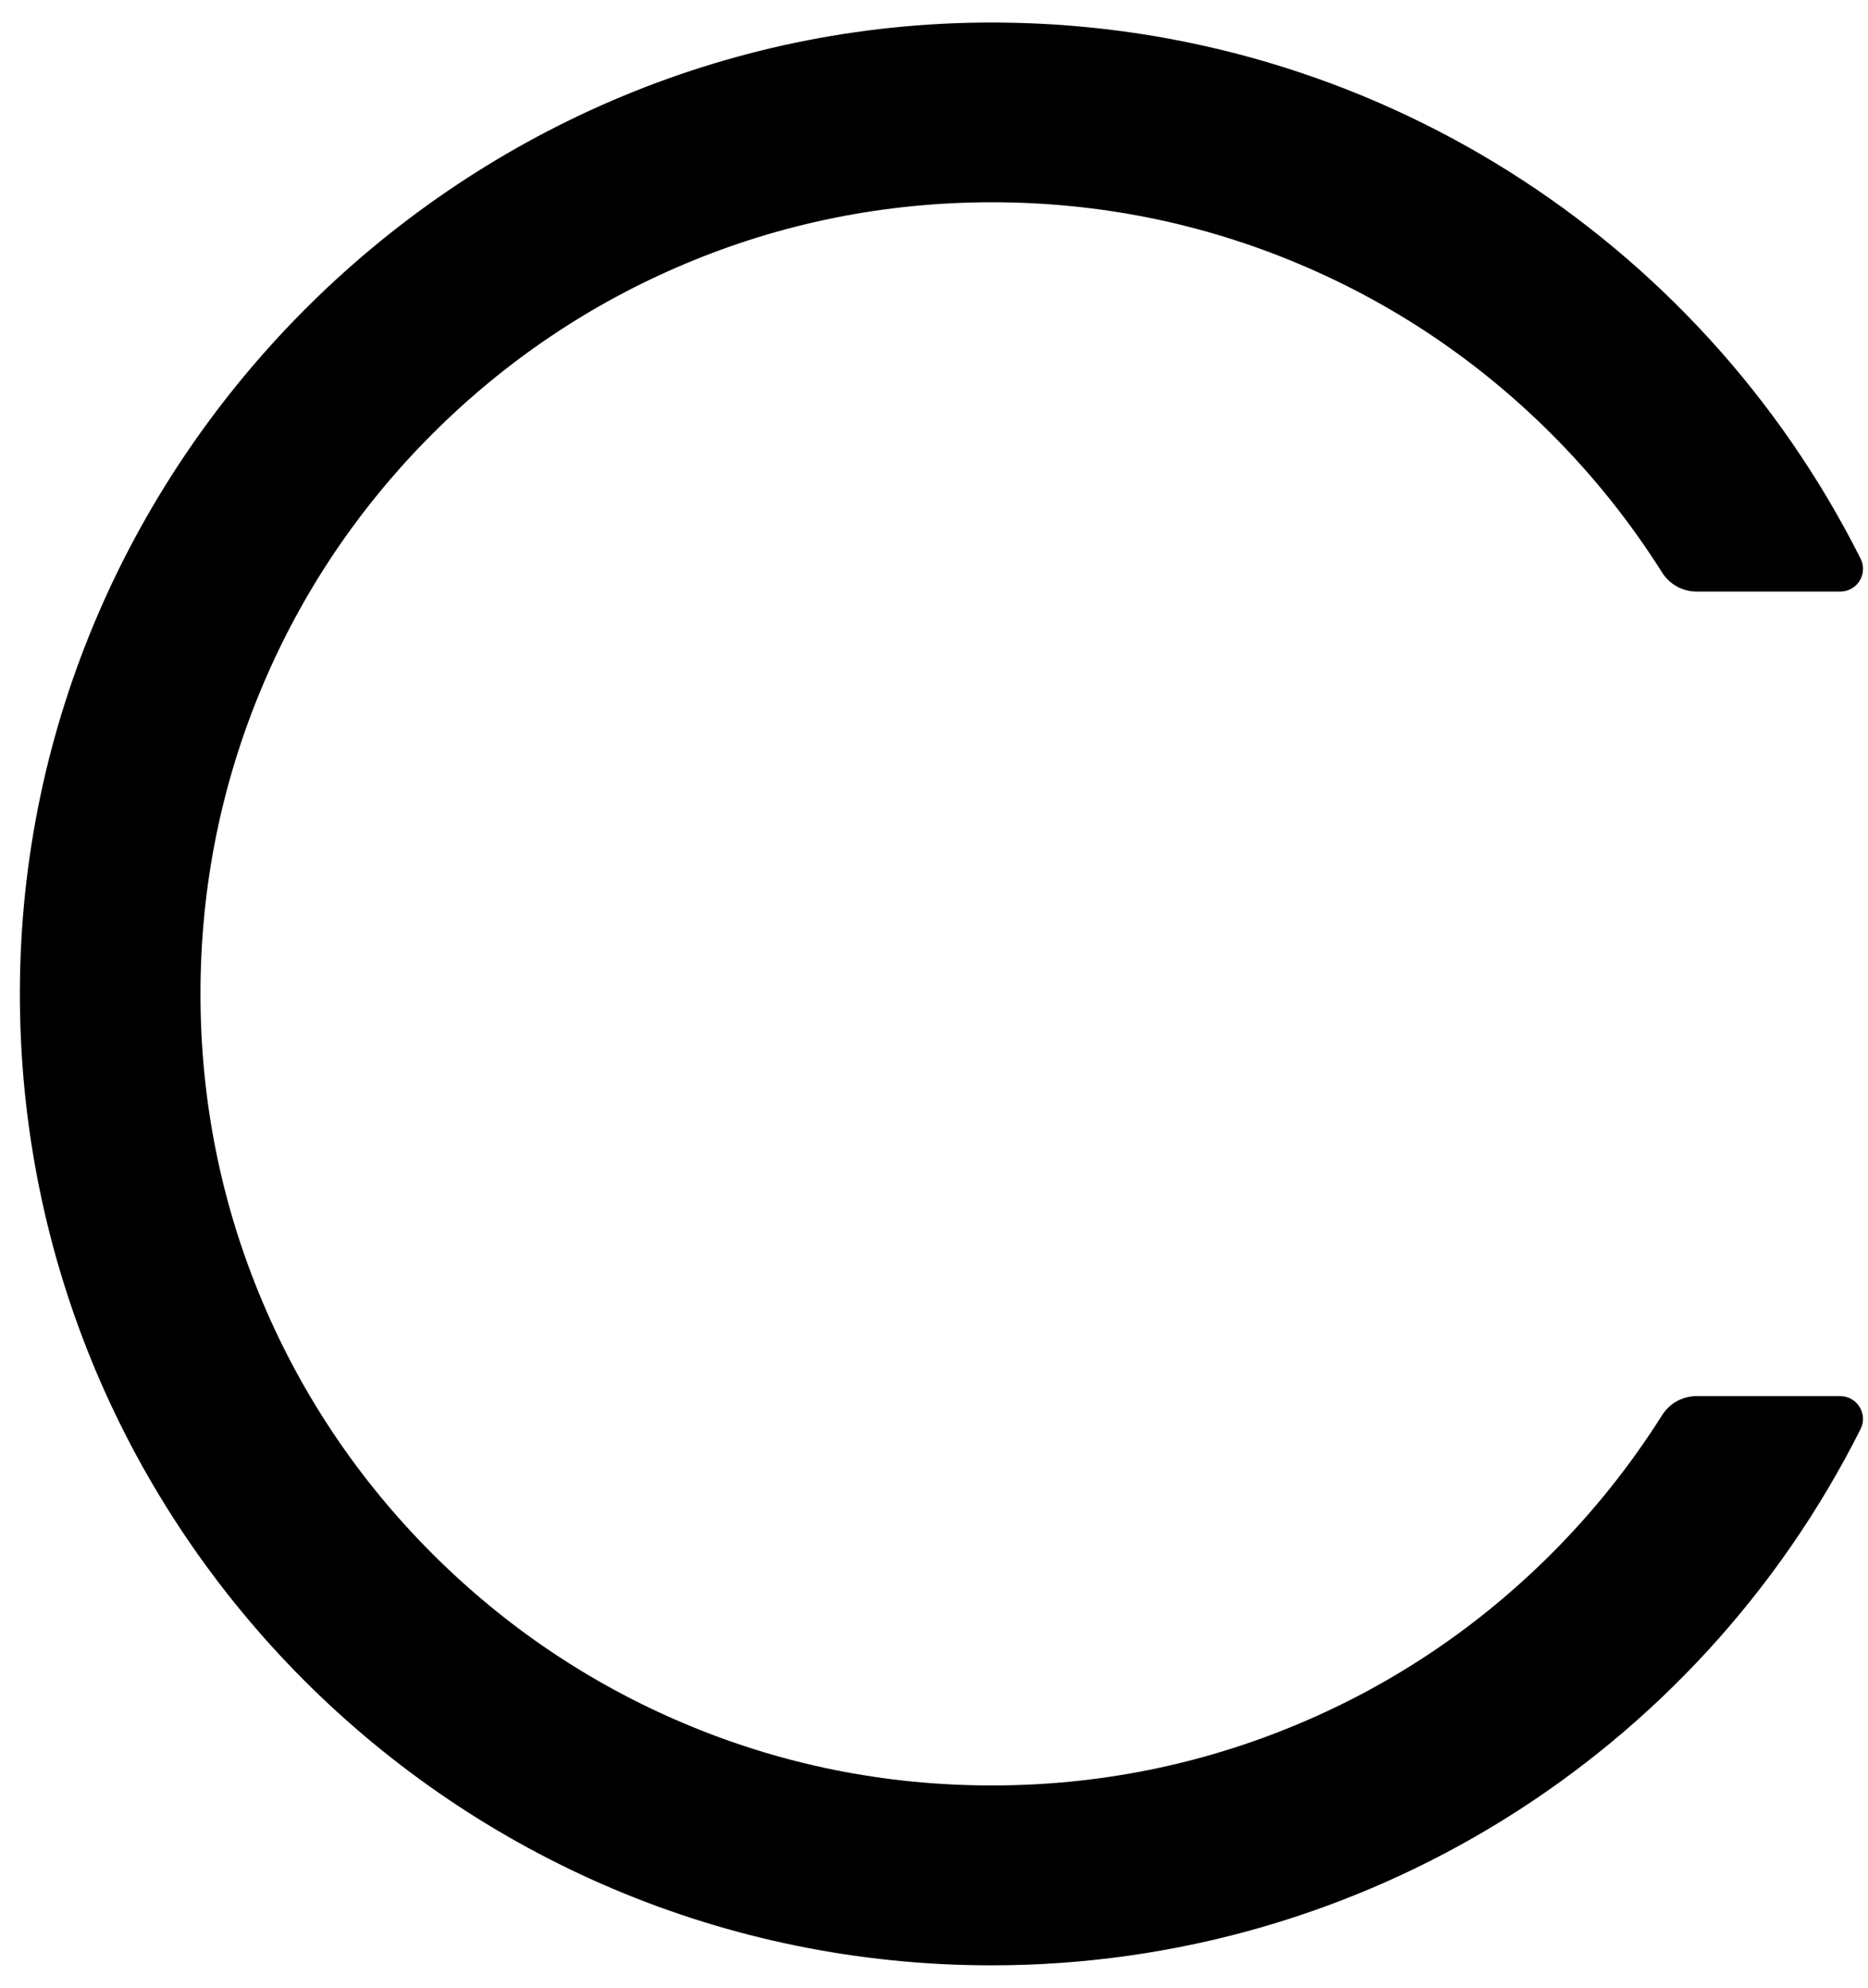 ﻿<?xml version="1.0" encoding="utf-8"?>
<svg version="1.1" xmlns:xlink="http://www.w3.org/1999/xlink" width="47px" height="50px" xmlns="http://www.w3.org/2000/svg">
  <defs>
    <pattern id="BGPattern" patternUnits="userSpaceOnUse" alignment="0 0" imageRepeat="None" />
    <mask fill="white" id="Clip2552">
      <path d="M 46.812 35.95  C 47.006 35.569  46.725 35.119  46.3 35.119  L 42.688 35.119  C 42.337 35.119  42.006 35.3  41.819 35.6  C 41.025 36.856  40.1 38.019  39.038 39.081  C 37.206 40.913  35.075 42.35  32.706 43.35  C 30.25 44.388  27.644 44.913  24.956 44.913  C 22.263 44.913  19.656 44.388  17.206 43.35  C 14.838 42.35  12.706 40.913  10.875 39.081  C 9.044 37.25  7.606 35.119  6.606 32.75  C 5.569 30.3  5.044 27.694  5.044 25  C 5.044 22.306  5.569 19.706  6.606 17.25  C 7.606 14.881  9.044 12.75  10.875 10.919  C 12.706 9.088  14.838 7.65  17.206 6.65  C 19.656 5.613  22.269 5.088  24.956 5.088  C 27.65 5.088  30.256 5.613  32.706 6.65  C 35.075 7.65  37.206 9.088  39.038 10.919  C 40.1 11.981  41.025 13.144  41.819 14.4  C 42.006 14.7  42.337 14.881  42.688 14.881  L 46.3 14.881  C 46.731 14.881  47.006 14.431  46.812 14.05  C 42.737 5.944  34.475 0.675  25.25 0.569  C 11.744 0.4  0.525 11.456  0.5 24.95  C 0.475 38.469  11.431 49.438  24.95 49.438  C 34.294 49.438  42.694 44.15  46.812 35.95  Z " fill-rule="evenodd" />
    </mask>
  </defs>
  <g>
    <path d="M 46.812 35.95  C 47.006 35.569  46.725 35.119  46.3 35.119  L 42.688 35.119  C 42.337 35.119  42.006 35.3  41.819 35.6  C 41.025 36.856  40.1 38.019  39.038 39.081  C 37.206 40.913  35.075 42.35  32.706 43.35  C 30.25 44.388  27.644 44.913  24.956 44.913  C 22.263 44.913  19.656 44.388  17.206 43.35  C 14.838 42.35  12.706 40.913  10.875 39.081  C 9.044 37.25  7.606 35.119  6.606 32.75  C 5.569 30.3  5.044 27.694  5.044 25  C 5.044 22.306  5.569 19.706  6.606 17.25  C 7.606 14.881  9.044 12.75  10.875 10.919  C 12.706 9.088  14.838 7.65  17.206 6.65  C 19.656 5.613  22.269 5.088  24.956 5.088  C 27.65 5.088  30.256 5.613  32.706 6.65  C 35.075 7.65  37.206 9.088  39.038 10.919  C 40.1 11.981  41.025 13.144  41.819 14.4  C 42.006 14.7  42.337 14.881  42.688 14.881  L 46.3 14.881  C 46.731 14.881  47.006 14.431  46.812 14.05  C 42.737 5.944  34.475 0.675  25.25 0.569  C 11.744 0.4  0.525 11.456  0.5 24.95  C 0.475 38.469  11.431 49.438  24.95 49.438  C 34.294 49.438  42.694 44.15  46.812 35.95  Z " fill-rule="nonzero" fill="rgba(0, 0, 0, 1)" stroke="none" class="fill" />
    <path d="M 46.812 35.95  C 47.006 35.569  46.725 35.119  46.3 35.119  L 42.688 35.119  C 42.337 35.119  42.006 35.3  41.819 35.6  C 41.025 36.856  40.1 38.019  39.038 39.081  C 37.206 40.913  35.075 42.35  32.706 43.35  C 30.25 44.388  27.644 44.913  24.956 44.913  C 22.263 44.913  19.656 44.388  17.206 43.35  C 14.838 42.35  12.706 40.913  10.875 39.081  C 9.044 37.25  7.606 35.119  6.606 32.75  C 5.569 30.3  5.044 27.694  5.044 25  C 5.044 22.306  5.569 19.706  6.606 17.25  C 7.606 14.881  9.044 12.75  10.875 10.919  C 12.706 9.088  14.838 7.65  17.206 6.65  C 19.656 5.613  22.269 5.088  24.956 5.088  C 27.65 5.088  30.256 5.613  32.706 6.65  C 35.075 7.65  37.206 9.088  39.038 10.919  C 40.1 11.981  41.025 13.144  41.819 14.4  C 42.006 14.7  42.337 14.881  42.688 14.881  L 46.3 14.881  C 46.731 14.881  47.006 14.431  46.812 14.05  C 42.737 5.944  34.475 0.675  25.25 0.569  C 11.744 0.4  0.525 11.456  0.5 24.95  C 0.475 38.469  11.431 49.438  24.95 49.438  C 34.294 49.438  42.694 44.15  46.812 35.95  Z " stroke-width="0" stroke-dasharray="0" stroke="rgba(255, 255, 255, 0)" fill="none" class="stroke" mask="url(#Clip2552)" />
  </g>
</svg>